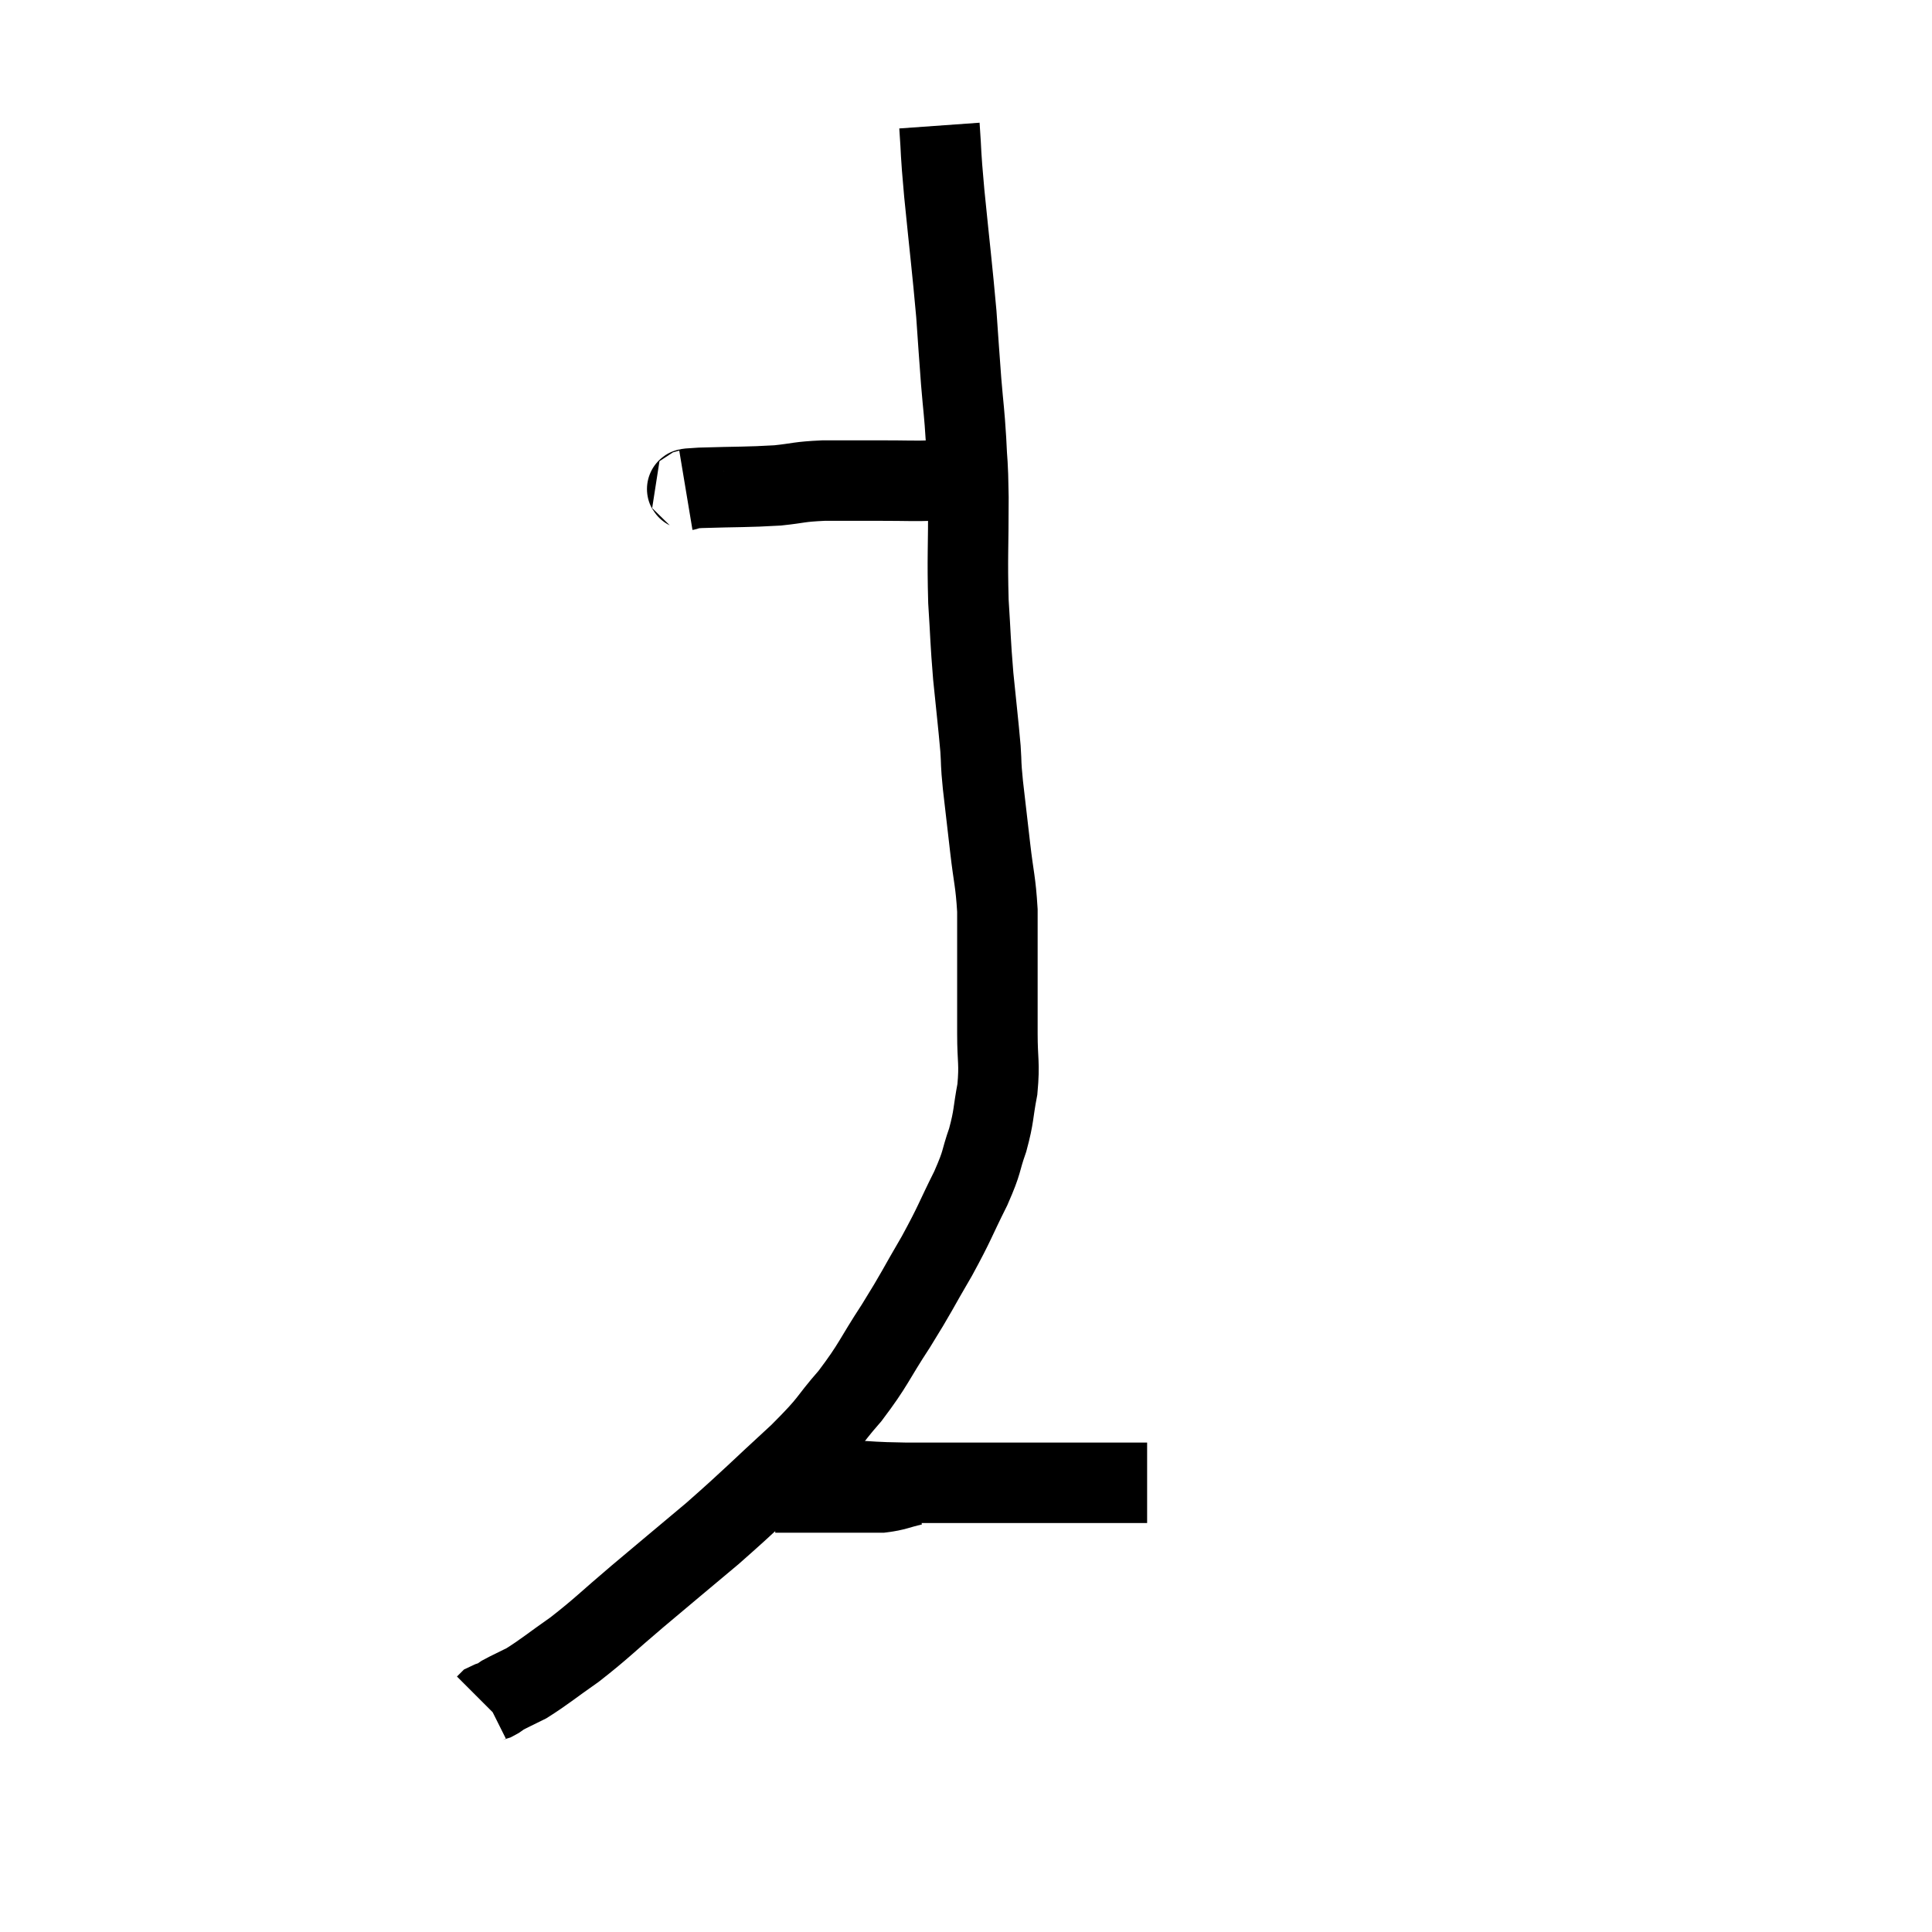 <svg width="48" height="48" viewBox="0 0 48 48" xmlns="http://www.w3.org/2000/svg"><path d="M 17.04 12.18 C 17.22 12.15, 16.83 12.15, 17.4 12.12 C 18.36 12.09, 18.555 12.105, 19.32 12.06 C 19.89 12, 19.815 11.97, 20.46 11.94 C 21.18 11.94, 21.225 11.94, 21.9 11.94 C 22.53 11.94, 22.725 11.955, 23.16 11.94 C 23.4 11.91, 23.4 11.91, 23.64 11.88 C 23.88 11.85, 24 11.835, 24.12 11.82 L 24.12 11.82" fill="none" stroke="black" stroke-width="2"></path><path d="M 23.34 3.12 C 23.4 3.96, 23.355 3.63, 23.46 4.8 C 23.61 6.3, 23.655 6.63, 23.76 7.8 C 23.82 8.64, 23.82 8.7, 23.88 9.48 C 23.94 10.2, 23.955 10.2, 24 10.92 C 24.03 11.64, 24.045 11.355, 24.06 12.36 C 24.06 13.65, 24.03 13.83, 24.06 14.94 C 24.12 15.87, 24.105 15.885, 24.18 16.8 C 24.27 17.7, 24.3 17.925, 24.36 18.6 C 24.39 19.05, 24.36 18.885, 24.42 19.5 C 24.51 20.28, 24.51 20.28, 24.6 21.06 C 24.69 21.84, 24.735 21.885, 24.78 22.62 C 24.78 23.31, 24.78 23.46, 24.78 24 C 24.78 24.39, 24.78 24.36, 24.78 24.78 C 24.78 25.23, 24.78 25.11, 24.78 25.68 C 24.78 26.37, 24.84 26.4, 24.78 27.06 C 24.66 27.69, 24.705 27.705, 24.54 28.32 C 24.33 28.92, 24.435 28.8, 24.12 29.52 C 23.7 30.36, 23.745 30.345, 23.28 31.2 C 22.77 32.07, 22.8 32.07, 22.26 32.94 C 21.69 33.81, 21.72 33.885, 21.12 34.68 C 20.49 35.4, 20.715 35.265, 19.86 36.12 C 18.78 37.11, 18.705 37.215, 17.7 38.1 C 16.77 38.88, 16.695 38.94, 15.84 39.66 C 15.06 40.32, 14.97 40.44, 14.28 40.98 C 13.68 41.4, 13.53 41.535, 13.08 41.82 C 12.78 41.97, 12.675 42.015, 12.48 42.12 C 12.39 42.18, 12.39 42.195, 12.3 42.24 C 12.21 42.27, 12.18 42.27, 12.12 42.3 L 12.06 42.36" fill="none" stroke="black" stroke-width="2"></path><path d="M 21.06 36.78 C 21.78 36.81, 21.6 36.825, 22.5 36.84 C 23.58 36.84, 23.7 36.84, 24.66 36.84 C 25.5 36.84, 25.68 36.84, 26.34 36.84 C 26.82 36.84, 26.955 36.84, 27.3 36.84 C 27.51 36.84, 27.495 36.84, 27.72 36.84 C 27.96 36.84, 28.005 36.84, 28.2 36.84 L 28.5 36.84" fill="none" stroke="black" stroke-width="2"></path><path d="M 22.68 36.9 C 22.29 36.99, 22.26 37.035, 21.9 37.08 C 21.57 37.08, 21.555 37.08, 21.24 37.08 C 20.94 37.08, 20.985 37.08, 20.64 37.08 C 20.25 37.08, 20.205 37.08, 19.86 37.08 C 19.56 37.08, 19.41 37.08, 19.26 37.08 C 19.26 37.08, 19.26 37.08, 19.26 37.08 L 19.26 37.08" fill="none" stroke="black" stroke-width="2"></path></svg>